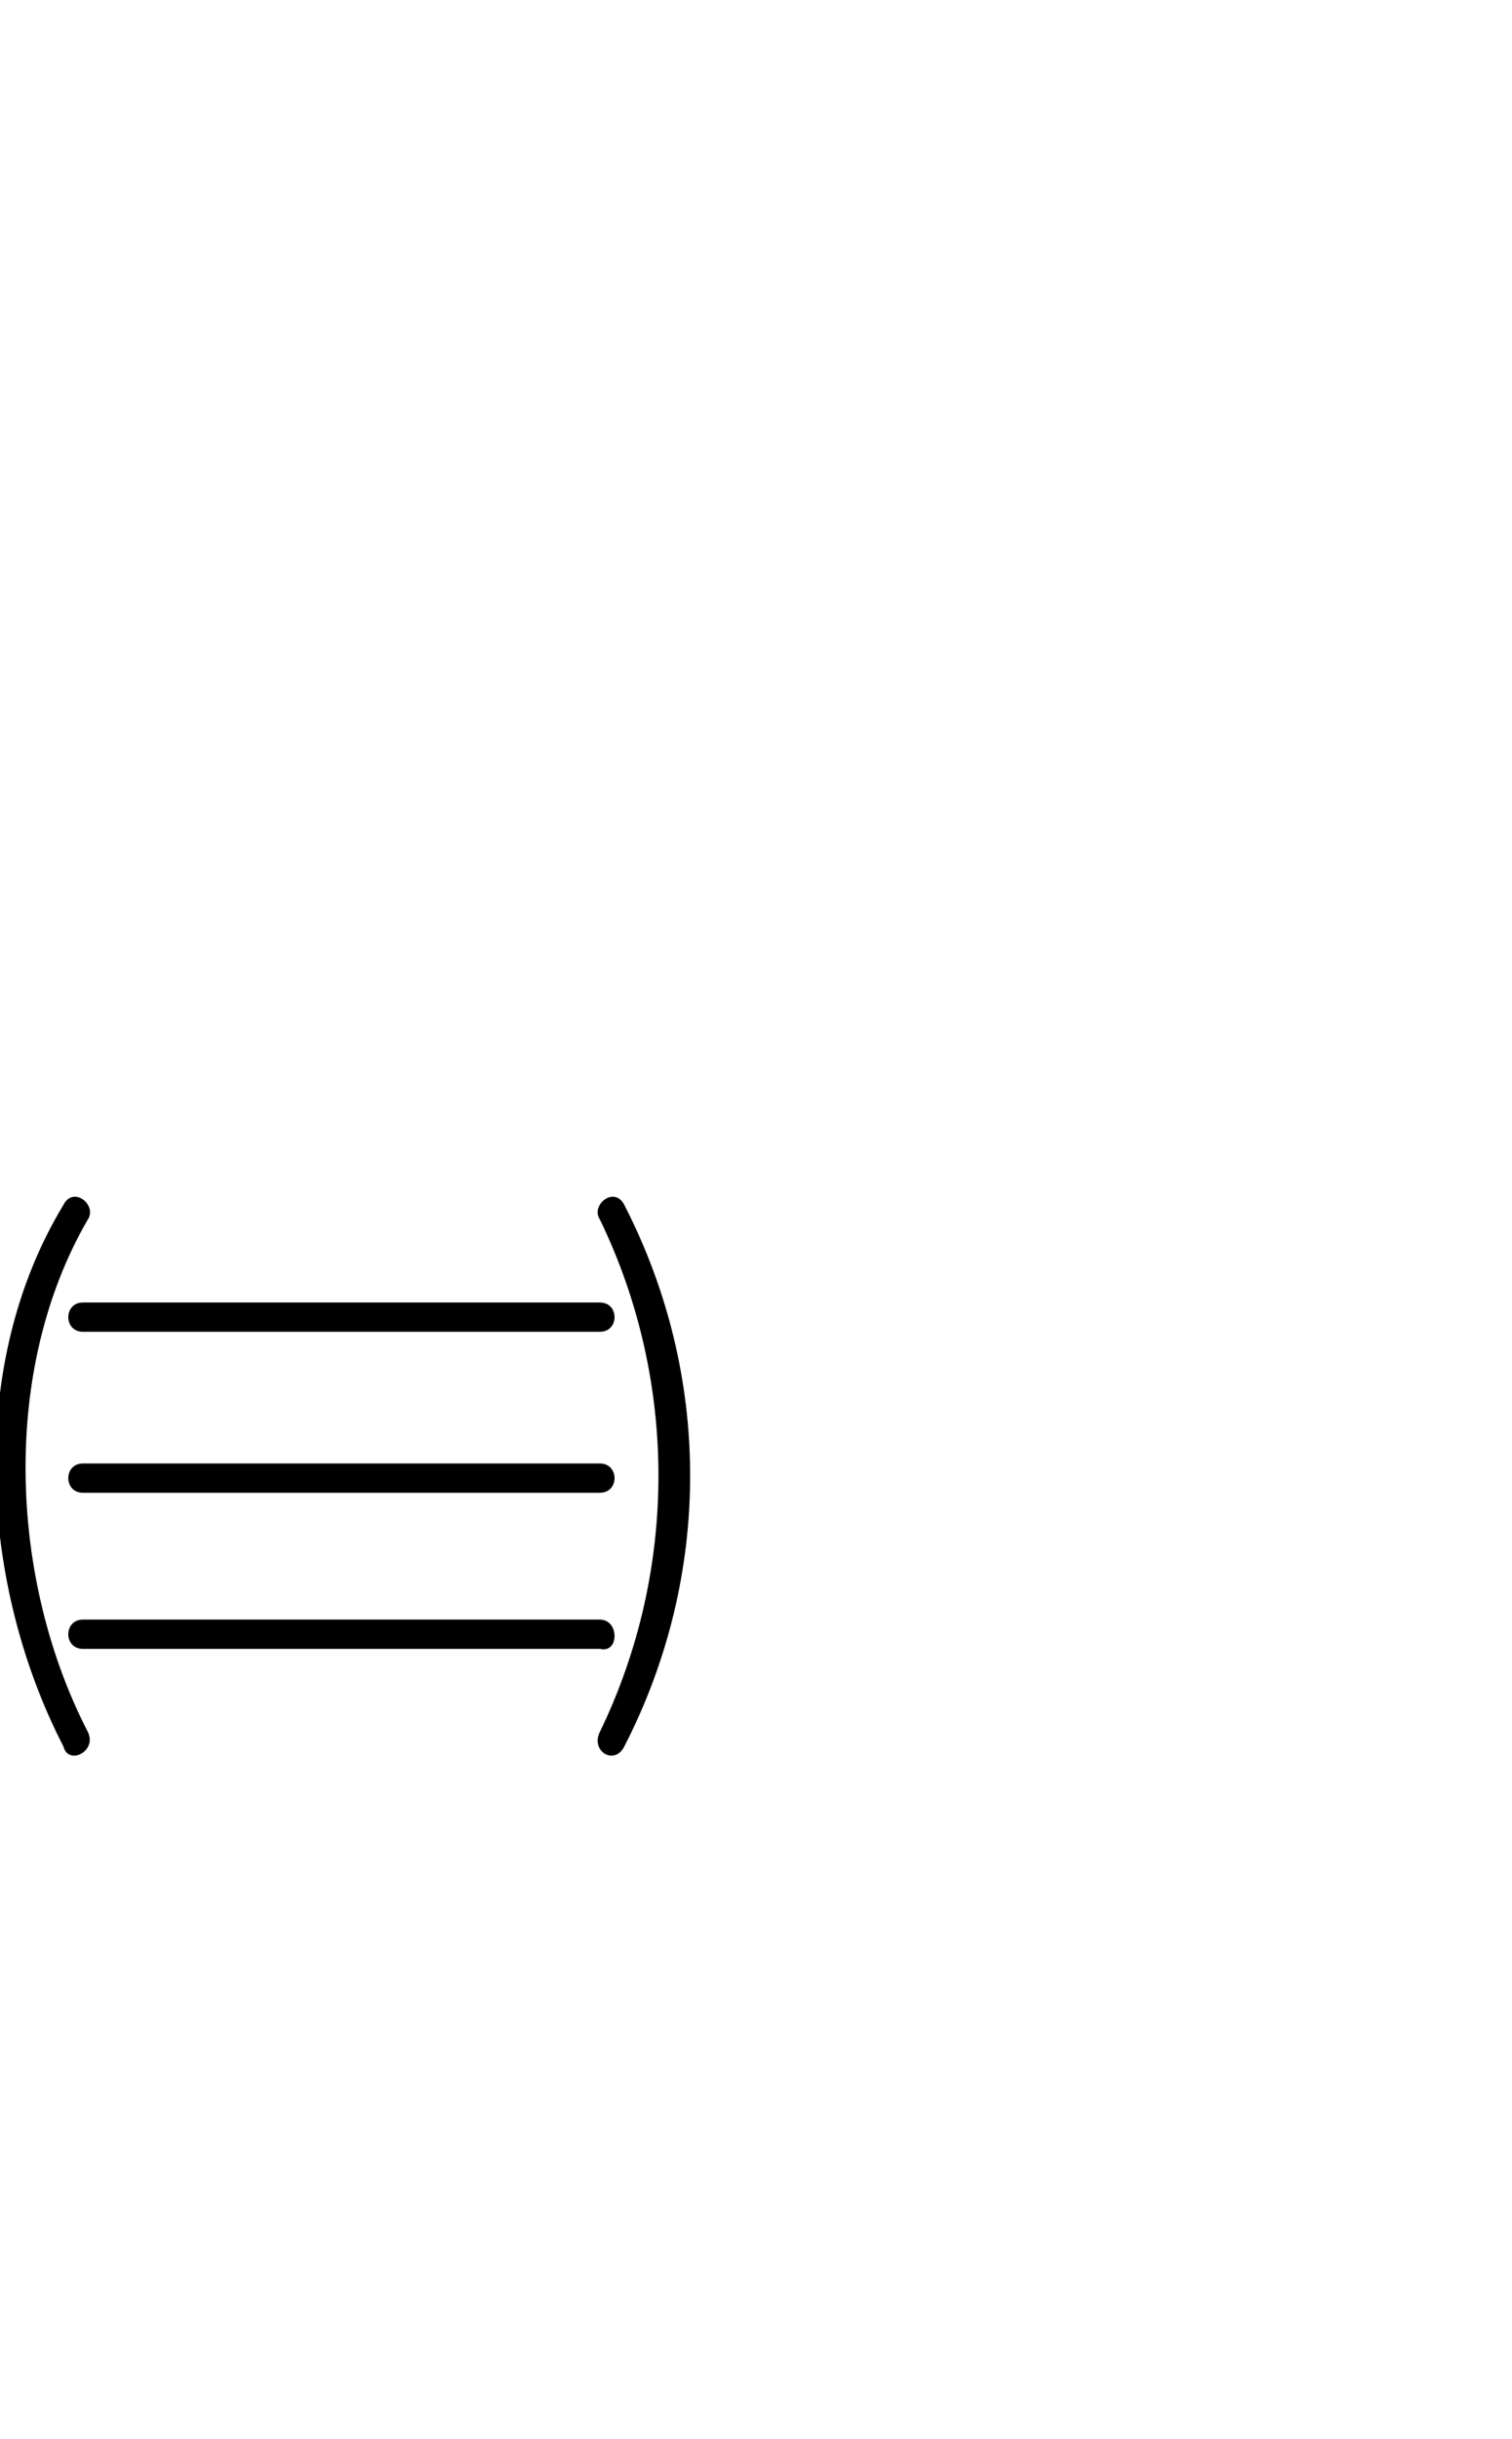 <?xml version="1.0" encoding="utf-8"?>
<!-- Generator: Adobe Illustrator 15.0.2, SVG Export Plug-In  -->
<!DOCTYPE svg PUBLIC "-//W3C//DTD SVG 1.1//EN" "http://www.w3.org/Graphics/SVG/1.1/DTD/svg11.dtd">
<svg version="1.1"
	 xmlns="http://www.w3.org/2000/svg" xmlns:xlink="http://www.w3.org/1999/xlink" xmlns:a="http://ns.adobe.com/AdobeSVGViewerExtensions/3.0/"
	 x="0px" y="0px" width="31px" height="50px" viewBox="0.1 0.1 31 50" overflow="visible" enable-background="new 0.1 0.1 31 50"
	 xml:space="preserve">
<defs>
</defs>
<path d="M1.9,35.6c-1.6-3.1-1.8-7.4,0-10.5c0.2-0.3-0.3-0.7-0.5-0.3c-2,3.3-1.7,7.8,0,11.1C1.5,36.3,2.1,36,1.9,35.6L1.9,35.6z"/>
<path d="M12.4,33.3c-3.5,0-7,0-10.6,0c-0.4,0-0.4,0.6,0,0.6c3.5,0,7,0,10.6,0C12.8,34,12.8,33.3,12.4,33.3L12.4,33.3z"/>
<path d="M12.4,30.1c-3.5,0-7,0-10.6,0c-0.4,0-0.4,0.6,0,0.6c3.5,0,7,0,10.6,0C12.8,30.7,12.8,30.1,12.4,30.1L12.4,30.1z"/>
<path d="M12.4,26.8c-3.5,0-7,0-10.6,0c-0.4,0-0.4,0.6,0,0.6c3.5,0,7,0,10.6,0C12.8,27.4,12.8,26.8,12.4,26.8L12.4,26.8z"/>
<path d="M12.9,35.9c1.8-3.5,1.8-7.6,0-11.1c-0.2-0.4-0.7,0-0.5,0.3c1.6,3.3,1.6,7.2,0,10.5C12.2,36,12.7,36.3,12.9,35.9L12.9,35.9z"
	/>
<rect id="_x3C_Slice_x3E__101_" x="0.1" y="49.2" fill="none" width="31.3" height="63.3"/>
<rect id="_x3C_Slice_x3E__100_" x="0.1" fill="none" width="31.3" height="49.2"/>
</svg>
